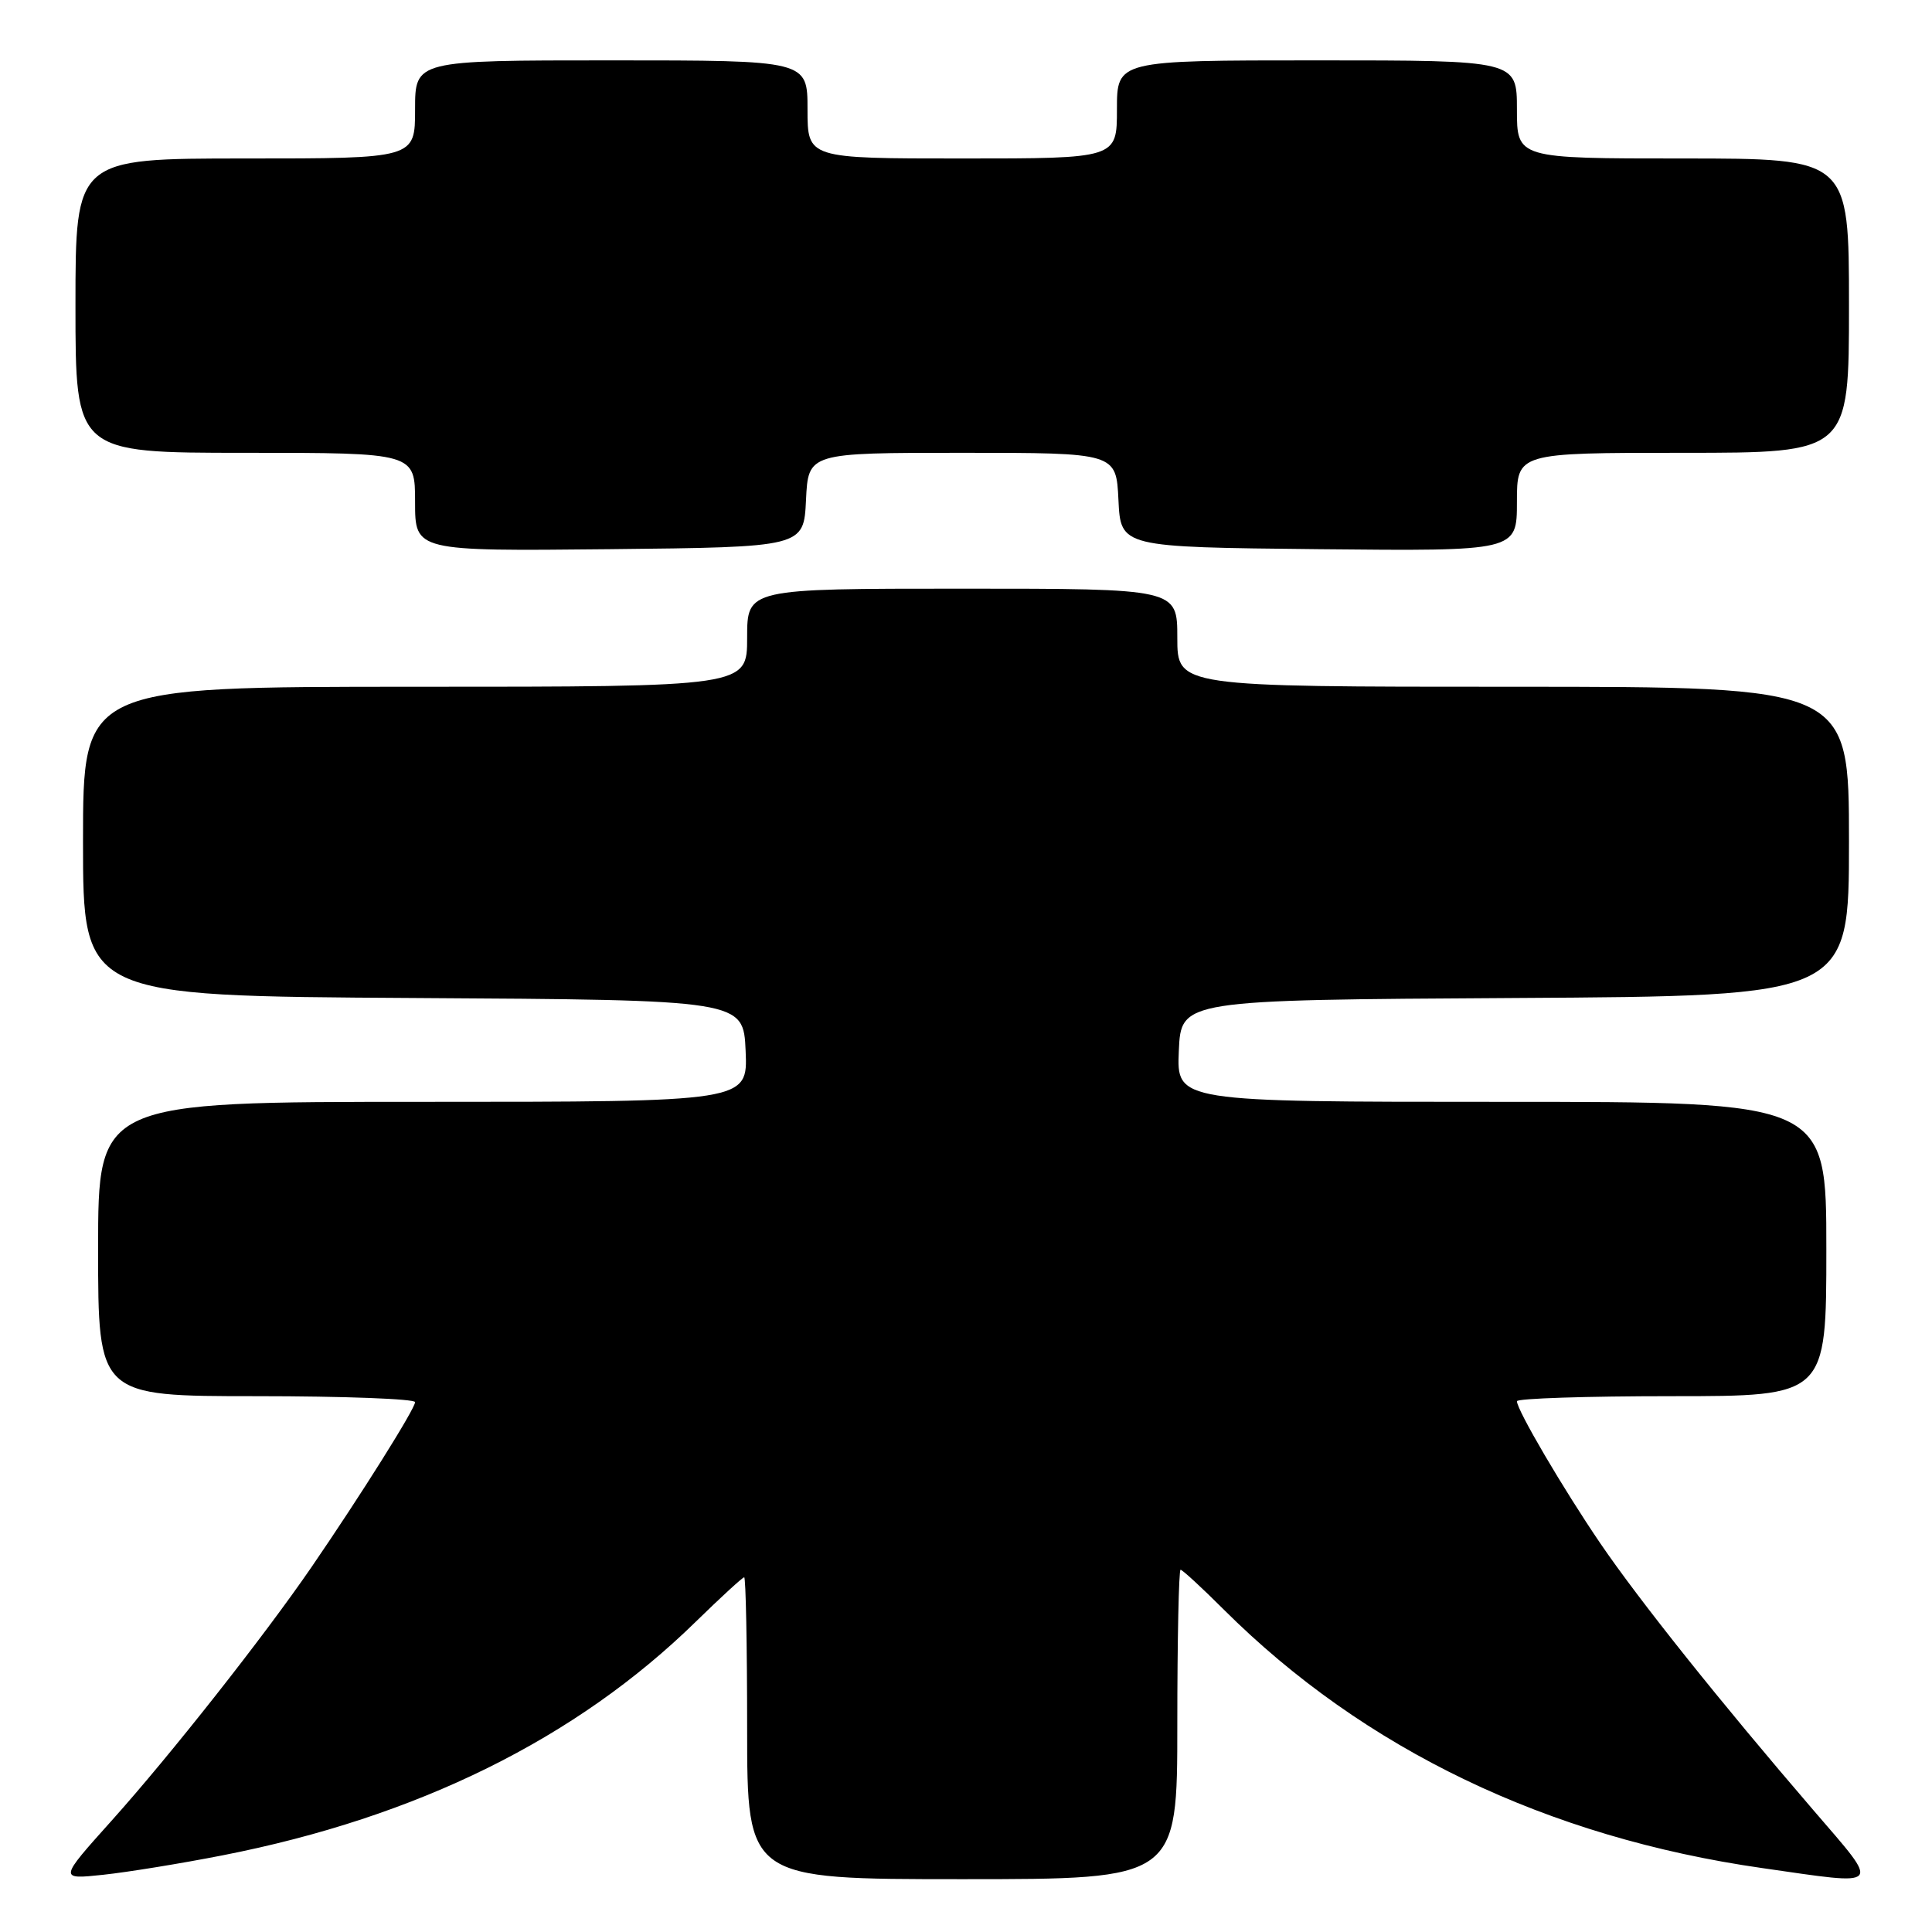 <?xml version="1.0" encoding="UTF-8" standalone="no"?>
<!DOCTYPE svg PUBLIC "-//W3C//DTD SVG 1.1//EN" "http://www.w3.org/Graphics/SVG/1.1/DTD/svg11.dtd" >
<svg xmlns="http://www.w3.org/2000/svg" xmlns:xlink="http://www.w3.org/1999/xlink" version="1.1" viewBox="0 0 256 256">
 <g >
 <path fill="currentColor"
d=" M 29.50 245.84 C 55.29 240.79 76.36 230.38 92.20 214.88 C 95.51 211.65 98.39 209.00 98.61 209.00 C 98.82 209.00 99.00 218.00 99.00 229.00 C 99.00 249.00 99.00 249.00 127.50 249.00 C 156.00 249.00 156.00 249.00 156.00 228.50 C 156.00 217.22 156.20 208.00 156.43 208.00 C 156.67 208.00 159.26 210.38 162.18 213.30 C 180.76 231.80 205.04 243.46 233.50 247.53 C 249.68 249.85 249.27 250.31 240.32 239.90 C 227.90 225.46 217.21 212.07 212.05 204.50 C 207.10 197.23 201.00 186.83 201.00 185.67 C 201.00 185.30 210.22 185.00 221.50 185.00 C 242.00 185.00 242.00 185.00 242.00 165.50 C 242.00 146.00 242.00 146.00 198.95 146.00 C 155.91 146.00 155.91 146.00 156.20 139.25 C 156.50 132.50 156.50 132.50 200.75 132.24 C 245.00 131.98 245.00 131.98 245.00 111.49 C 245.00 91.00 245.00 91.00 200.50 91.00 C 156.00 91.00 156.00 91.00 156.00 84.50 C 156.00 78.00 156.00 78.00 127.50 78.00 C 99.00 78.00 99.00 78.00 99.00 84.50 C 99.00 91.00 99.00 91.00 55.00 91.00 C 11.00 91.00 11.00 91.00 11.00 111.49 C 11.00 131.98 11.00 131.98 54.75 132.24 C 98.50 132.50 98.50 132.50 98.80 139.25 C 99.09 146.00 99.09 146.00 56.05 146.00 C 13.00 146.00 13.00 146.00 13.00 165.50 C 13.00 185.00 13.00 185.00 34.00 185.00 C 45.55 185.00 55.00 185.36 55.00 185.79 C 55.00 186.67 47.77 198.18 41.29 207.63 C 34.95 216.87 22.59 232.55 14.77 241.27 C 7.80 249.04 7.80 249.04 13.65 248.42 C 16.87 248.08 24.00 246.92 29.50 245.84 Z  M 106.80 66.25 C 107.10 60.00 107.10 60.00 127.50 60.00 C 147.90 60.00 147.90 60.00 148.20 66.25 C 148.50 72.50 148.50 72.50 174.75 72.77 C 201.00 73.03 201.00 73.03 201.00 66.52 C 201.00 60.00 201.00 60.00 223.00 60.00 C 245.00 60.00 245.00 60.00 245.00 40.50 C 245.00 21.00 245.00 21.00 223.00 21.00 C 201.00 21.00 201.00 21.00 201.00 14.50 C 201.00 8.00 201.00 8.00 174.50 8.00 C 148.00 8.00 148.00 8.00 148.00 14.50 C 148.00 21.00 148.00 21.00 127.50 21.00 C 107.00 21.00 107.00 21.00 107.00 14.50 C 107.00 8.00 107.00 8.00 81.00 8.00 C 55.00 8.00 55.00 8.00 55.00 14.50 C 55.00 21.00 55.00 21.00 32.50 21.00 C 10.00 21.00 10.00 21.00 10.00 40.50 C 10.00 60.00 10.00 60.00 32.50 60.00 C 55.00 60.00 55.00 60.00 55.00 66.52 C 55.00 73.03 55.00 73.03 80.75 72.77 C 106.50 72.50 106.50 72.50 106.80 66.25 Z "/>
</g>
</svg>